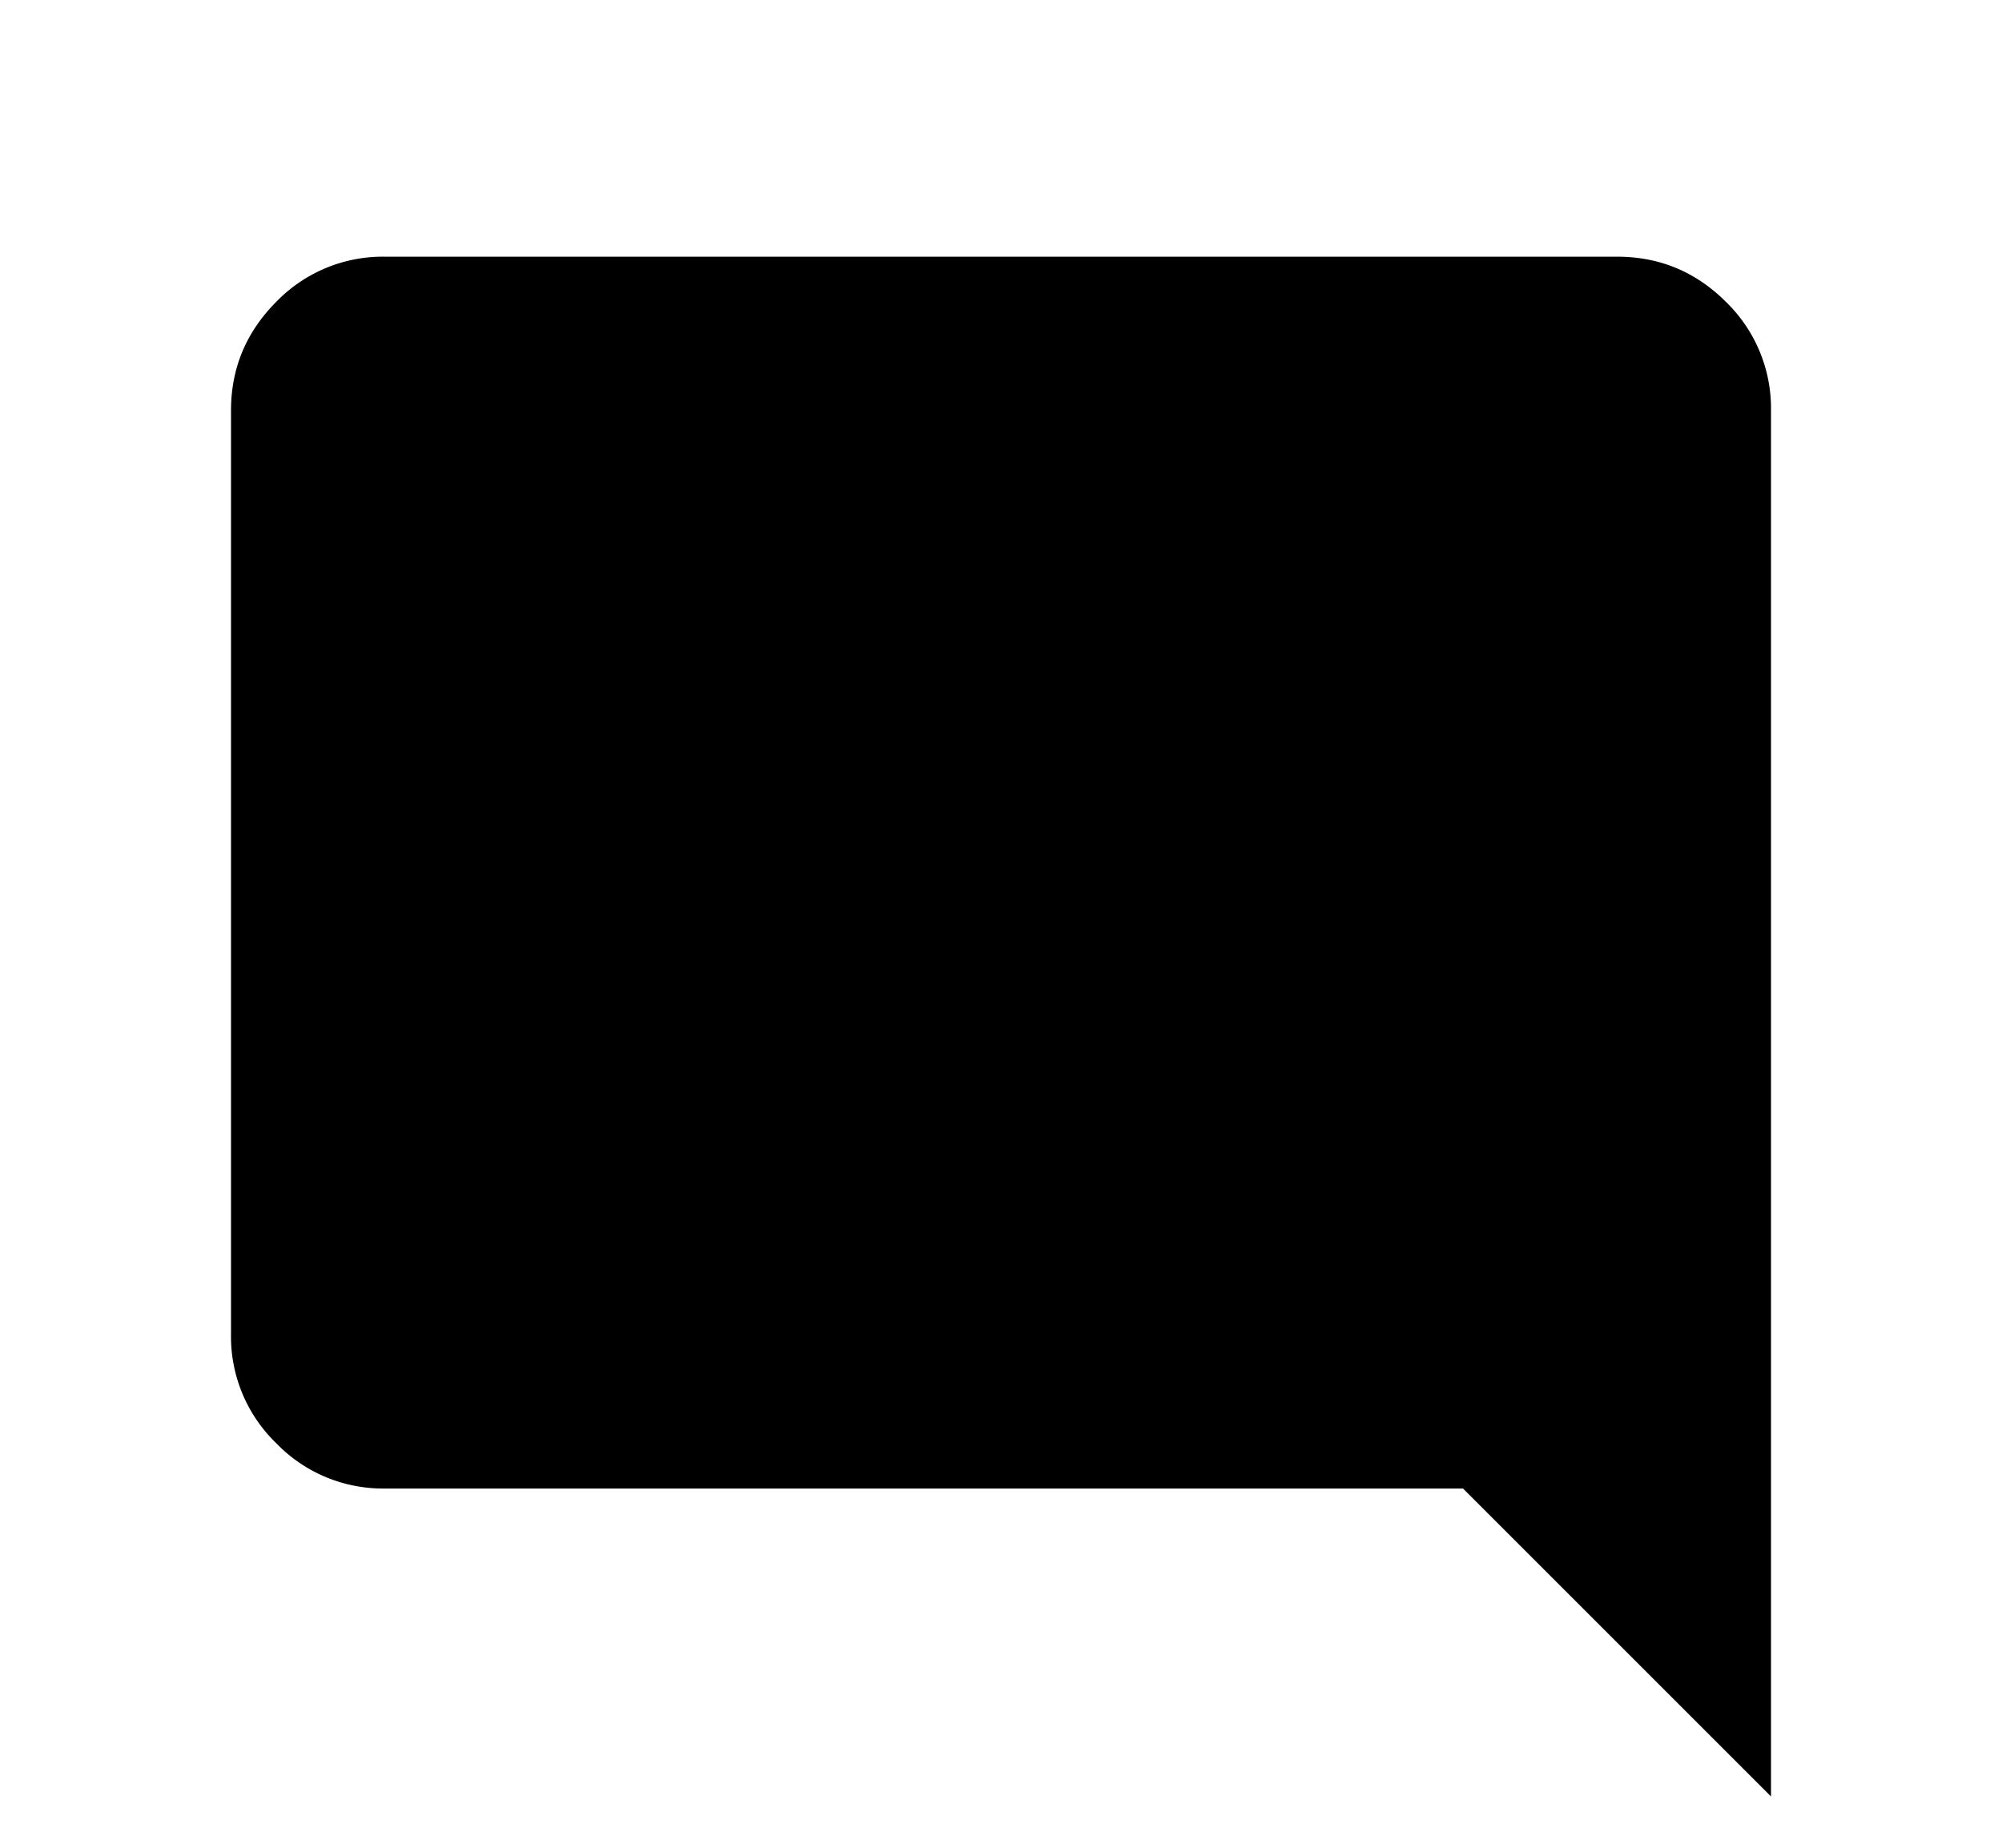 <svg xmlns="http://www.w3.org/2000/svg" width="13" height="12" viewBox="0 0 13 12"><path d="M11.5 11.667l-2-2h-7a.963.963 0 01-.706-.294.963.963 0 01-.294-.706v-6c0-.275.098-.51.294-.707a.963.963 0 01.706-.293h8c.275 0 .51.097.707.293a.964.964 0 01.293.707v9z"/></svg>